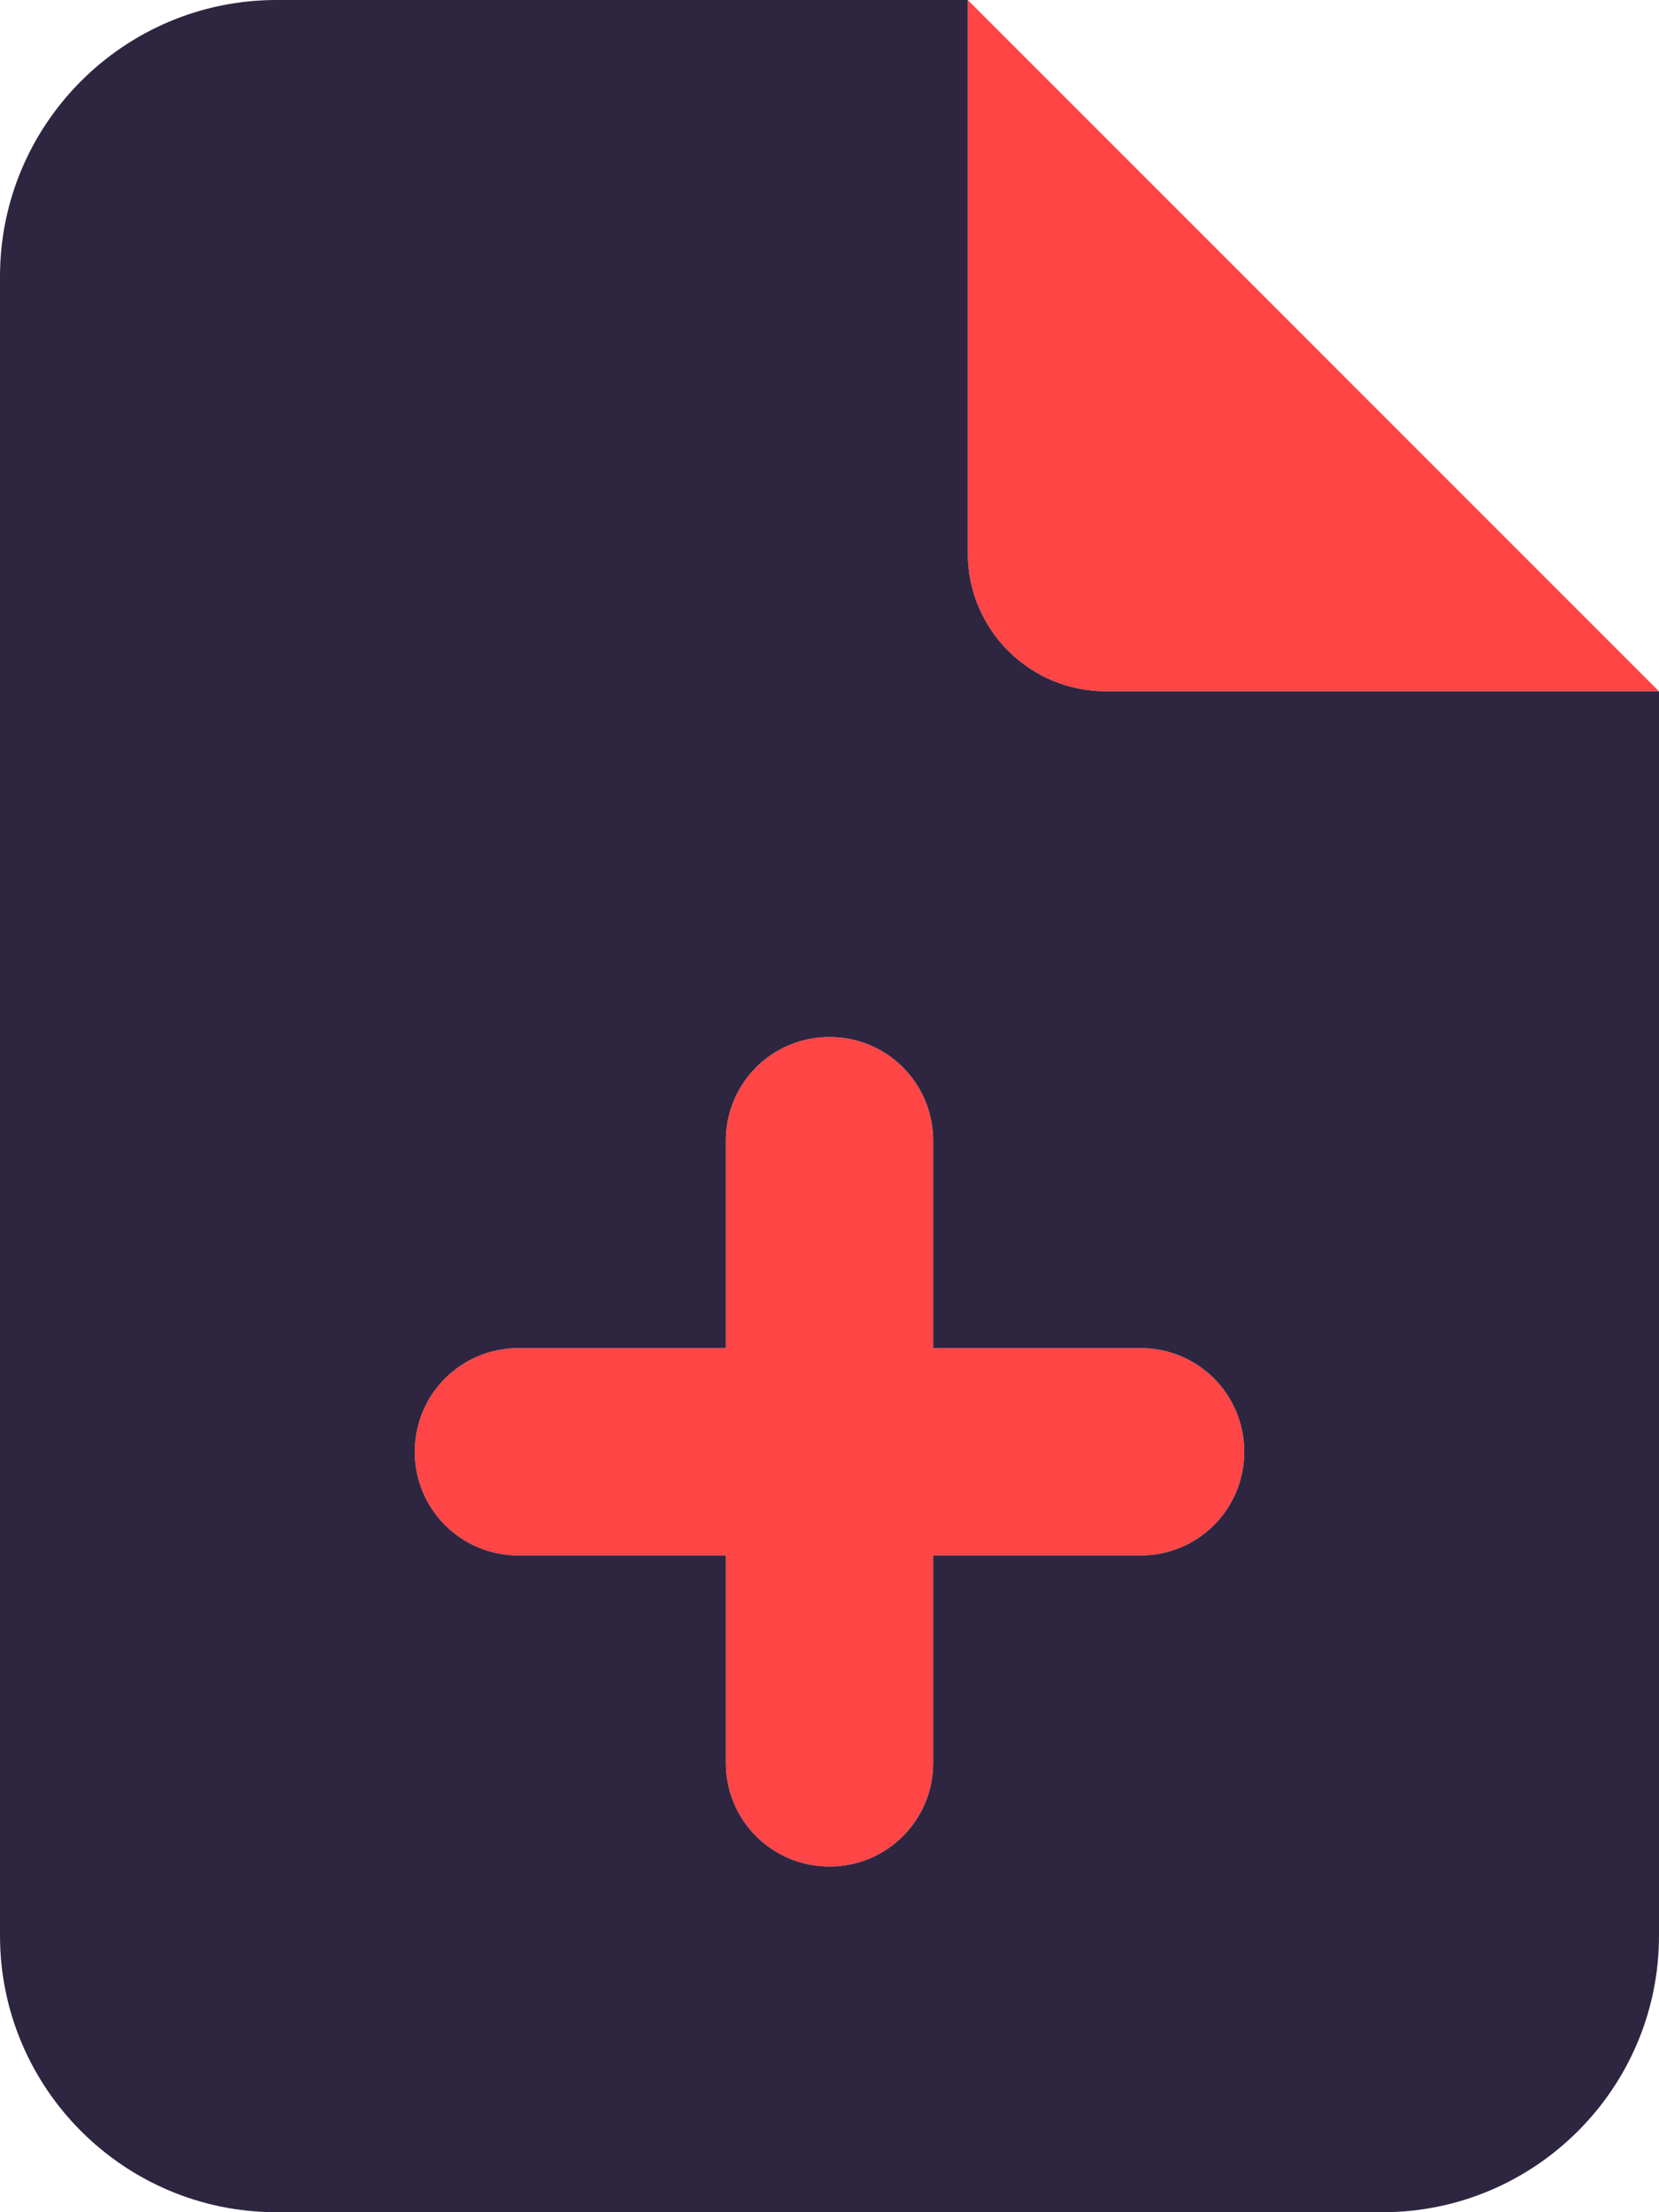 <svg width="24" height="32" viewBox="0 0 24 32" fill="none" xmlns="http://www.w3.org/2000/svg">
<g clip-path="url(#clip0_11510_2958)">
<path d="M24 10H16C14.894 10 14 9.106 14 8V0L24 10ZM12 15C12.831 15 13.5 15.669 13.5 16.5V19.5H16.5C17.331 19.5 18 20.169 18 21C18 21.831 17.331 22.5 16.5 22.5H13.5V25.5C13.5 26.331 12.831 27 12 27C11.169 27 10.5 26.331 10.5 25.5V22.5H7.5C6.669 22.5 6 21.831 6 21C6 20.169 6.669 19.5 7.5 19.5H10.5V16.5C10.5 15.669 11.169 15 12 15Z" fill="#FF4545"/>
<path d="M0 4C0 1.794 1.794 0 4 0H14V8C14 9.106 14.894 10 16 10H24V28C24 30.206 22.206 32 20 32H4C1.794 32 0 30.206 0 28V4ZM12 15C11.169 15 10.5 15.669 10.5 16.5V19.5H7.5C6.669 19.5 6 20.169 6 21C6 21.831 6.669 22.5 7.5 22.5H10.5V25.5C10.5 26.331 11.169 27 12 27C12.831 27 13.5 26.331 13.5 25.5V22.5H16.5C17.331 22.5 18 21.831 18 21C18 20.169 17.331 19.5 16.5 19.5H13.5V16.5C13.5 15.669 12.831 15 12 15Z" fill="#2E2640"/>
</g>
<defs>
<clipPath id="clip0_11510_2958">
<rect width="24" height="32" fill="white"/>
</clipPath>
</defs>
</svg>
